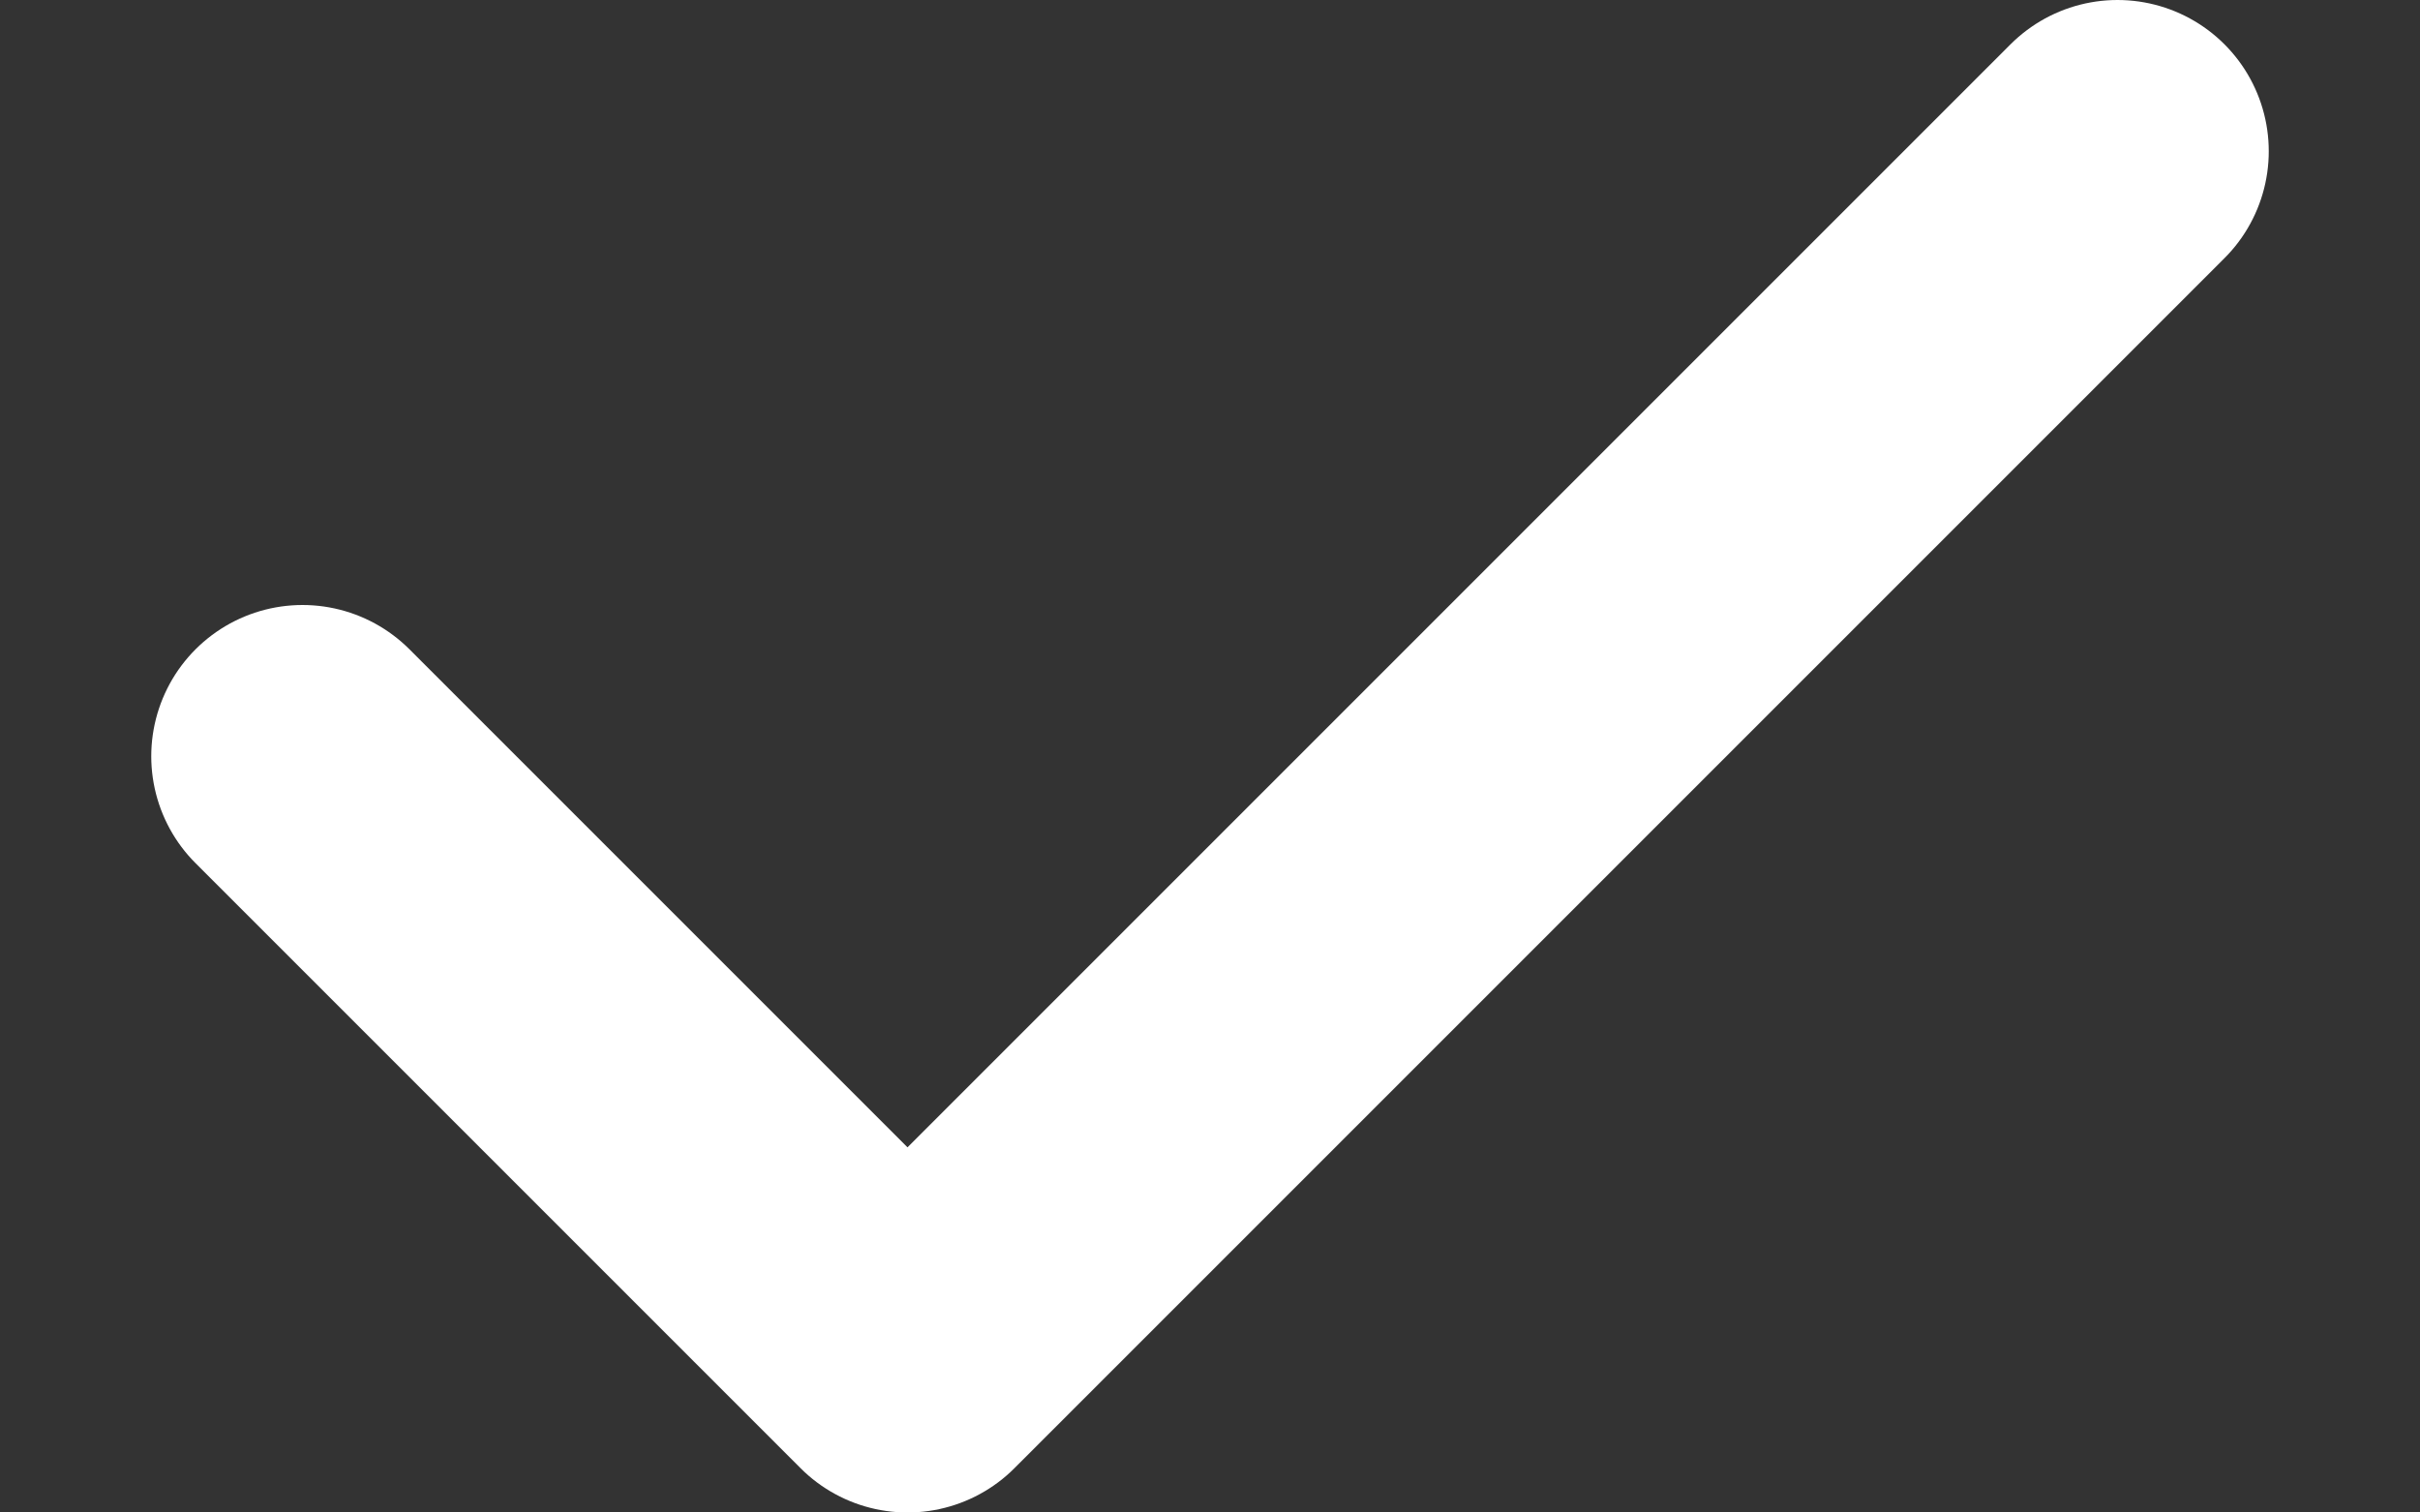 <svg width="8" height="5" viewBox="0 0 8 5" fill="none" xmlns="http://www.w3.org/2000/svg">
<rect x="0" y="0" width="8" height="5" fill="#333333" stroke="none"/>
<path d="M1 2.5L3 4.5L7 0.5" stroke="white" stroke-linecap="round" stroke-linejoin="round"/>
</svg>

